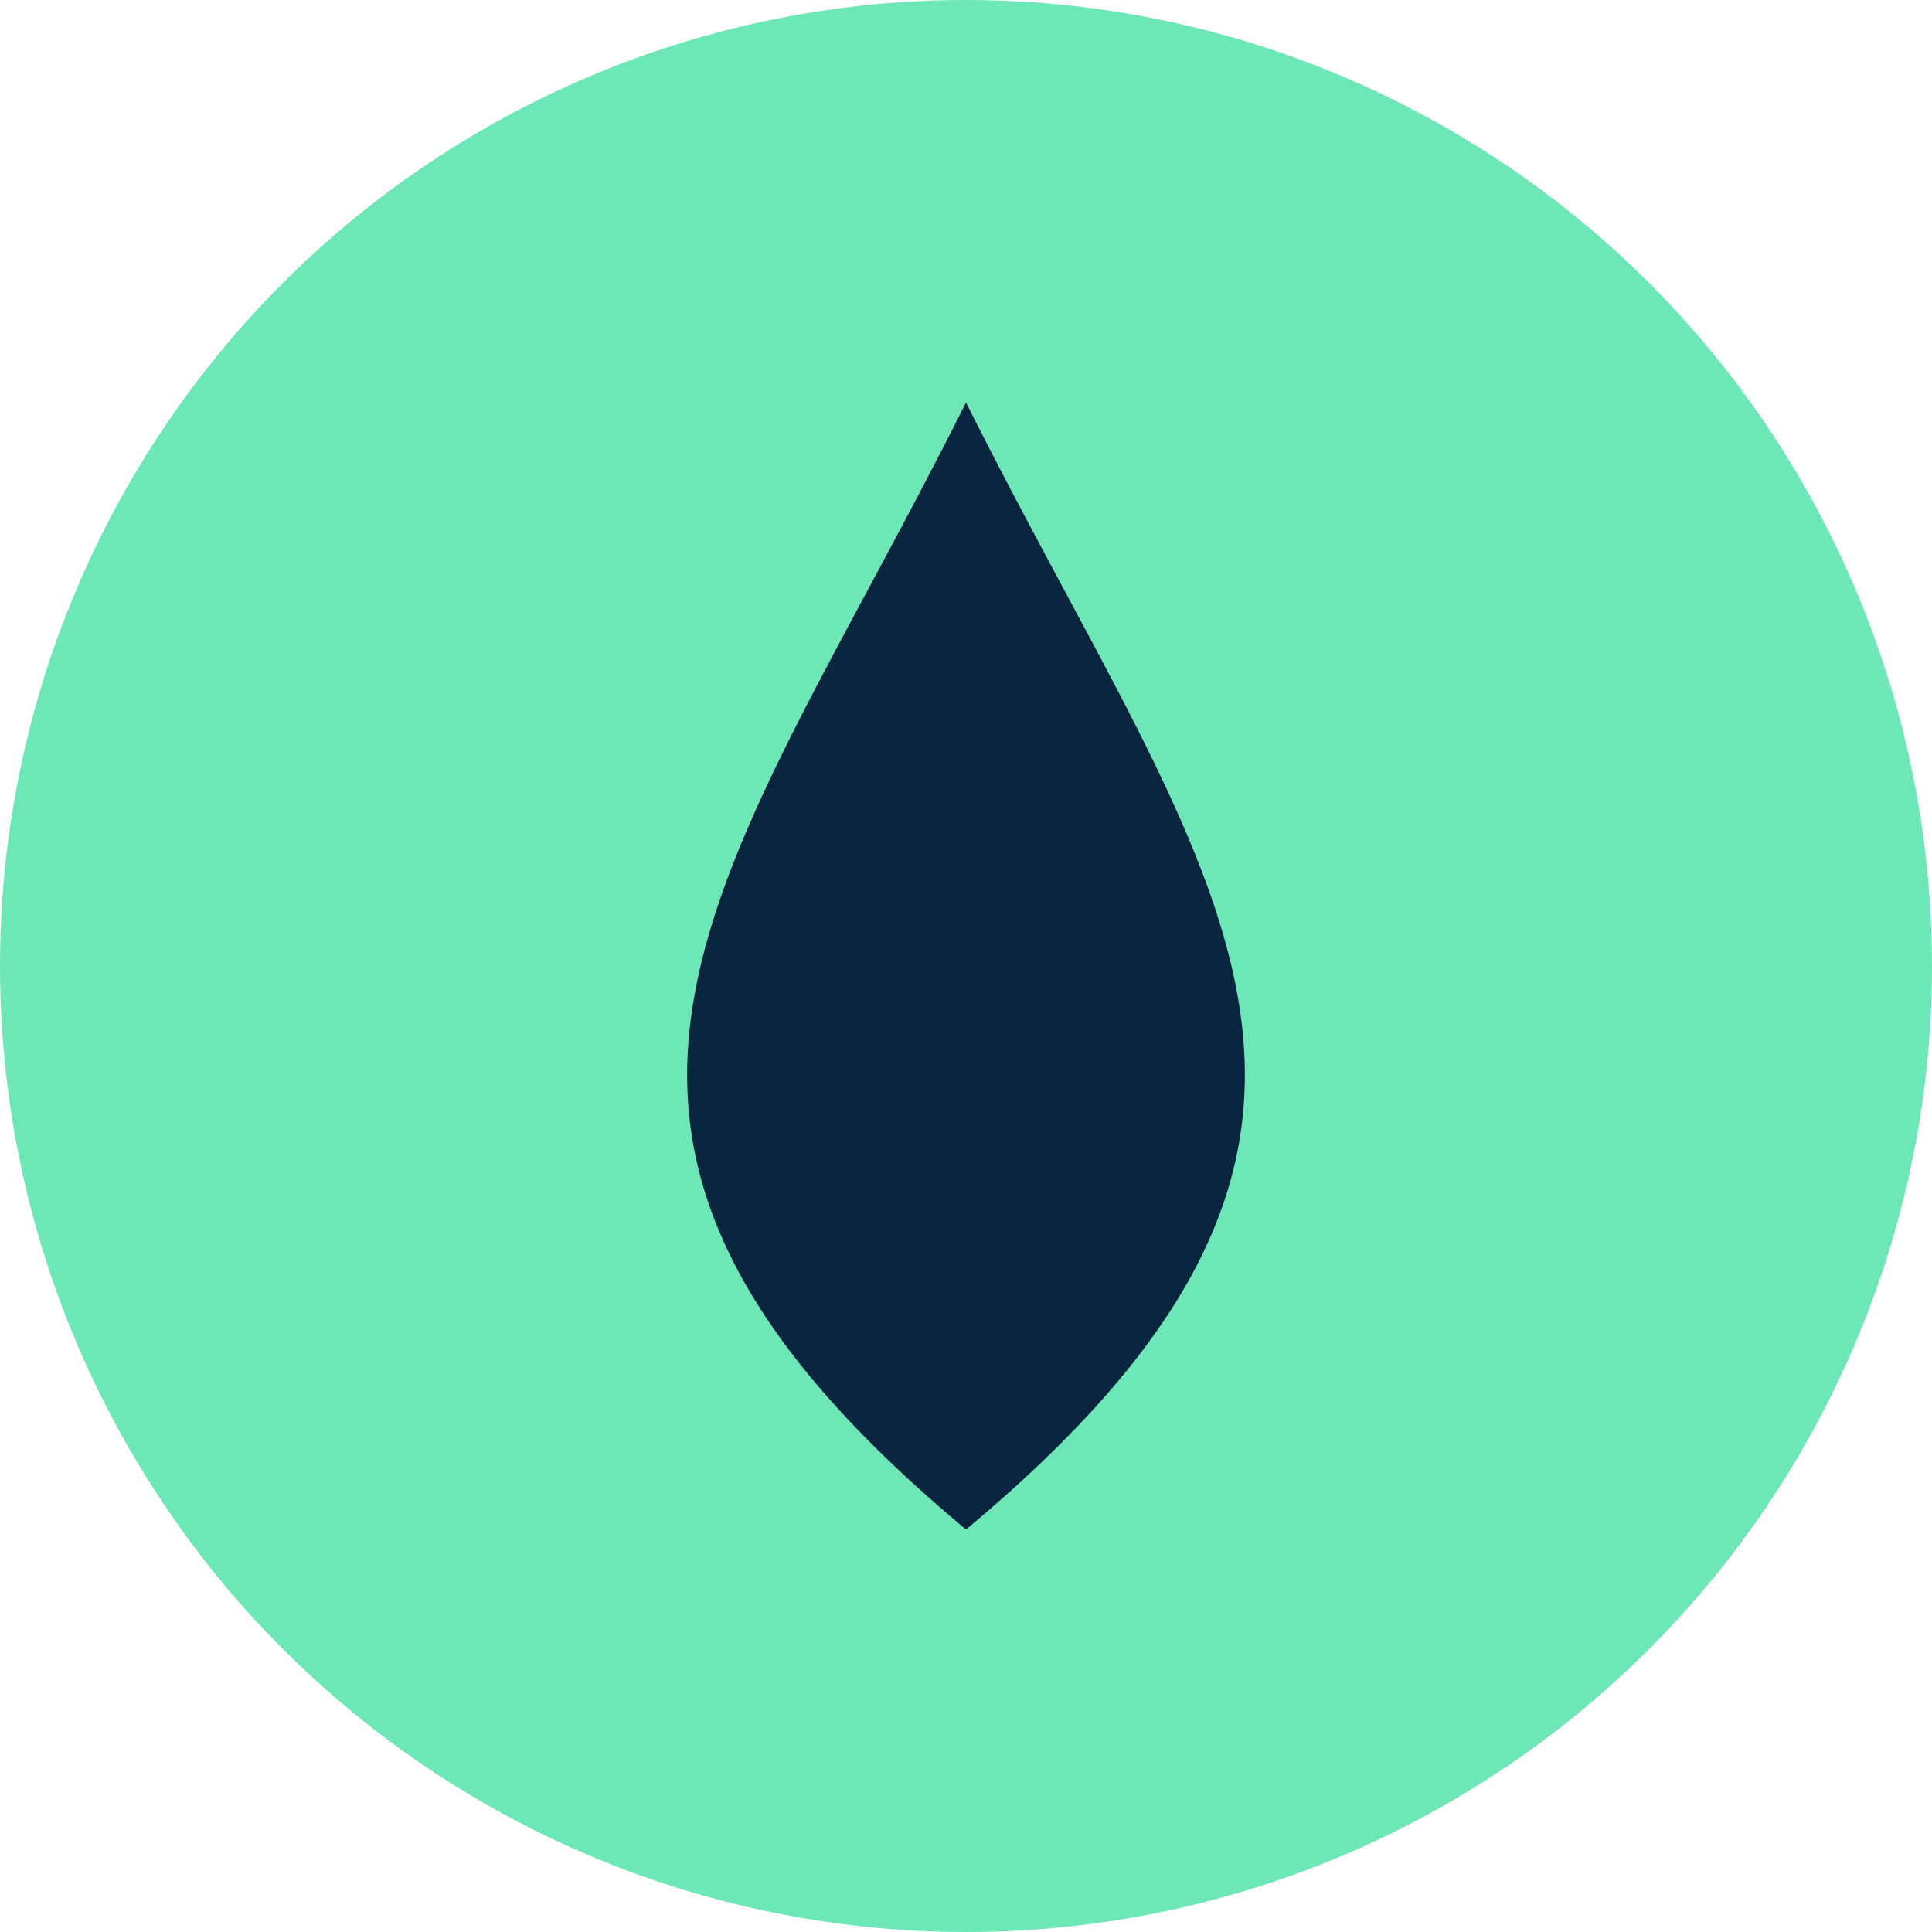 <svg width="48" height="48" viewBox="0 0 48 48" fill="none" xmlns="http://www.w3.org/2000/svg">
  <circle cx="24" cy="24" r="24" fill="#6ee7b7"/>
  <path d="M24 10C18 22 12 28 24 38C36 28 30 22 24 10Z" fill="#0a2540"/>
</svg>
